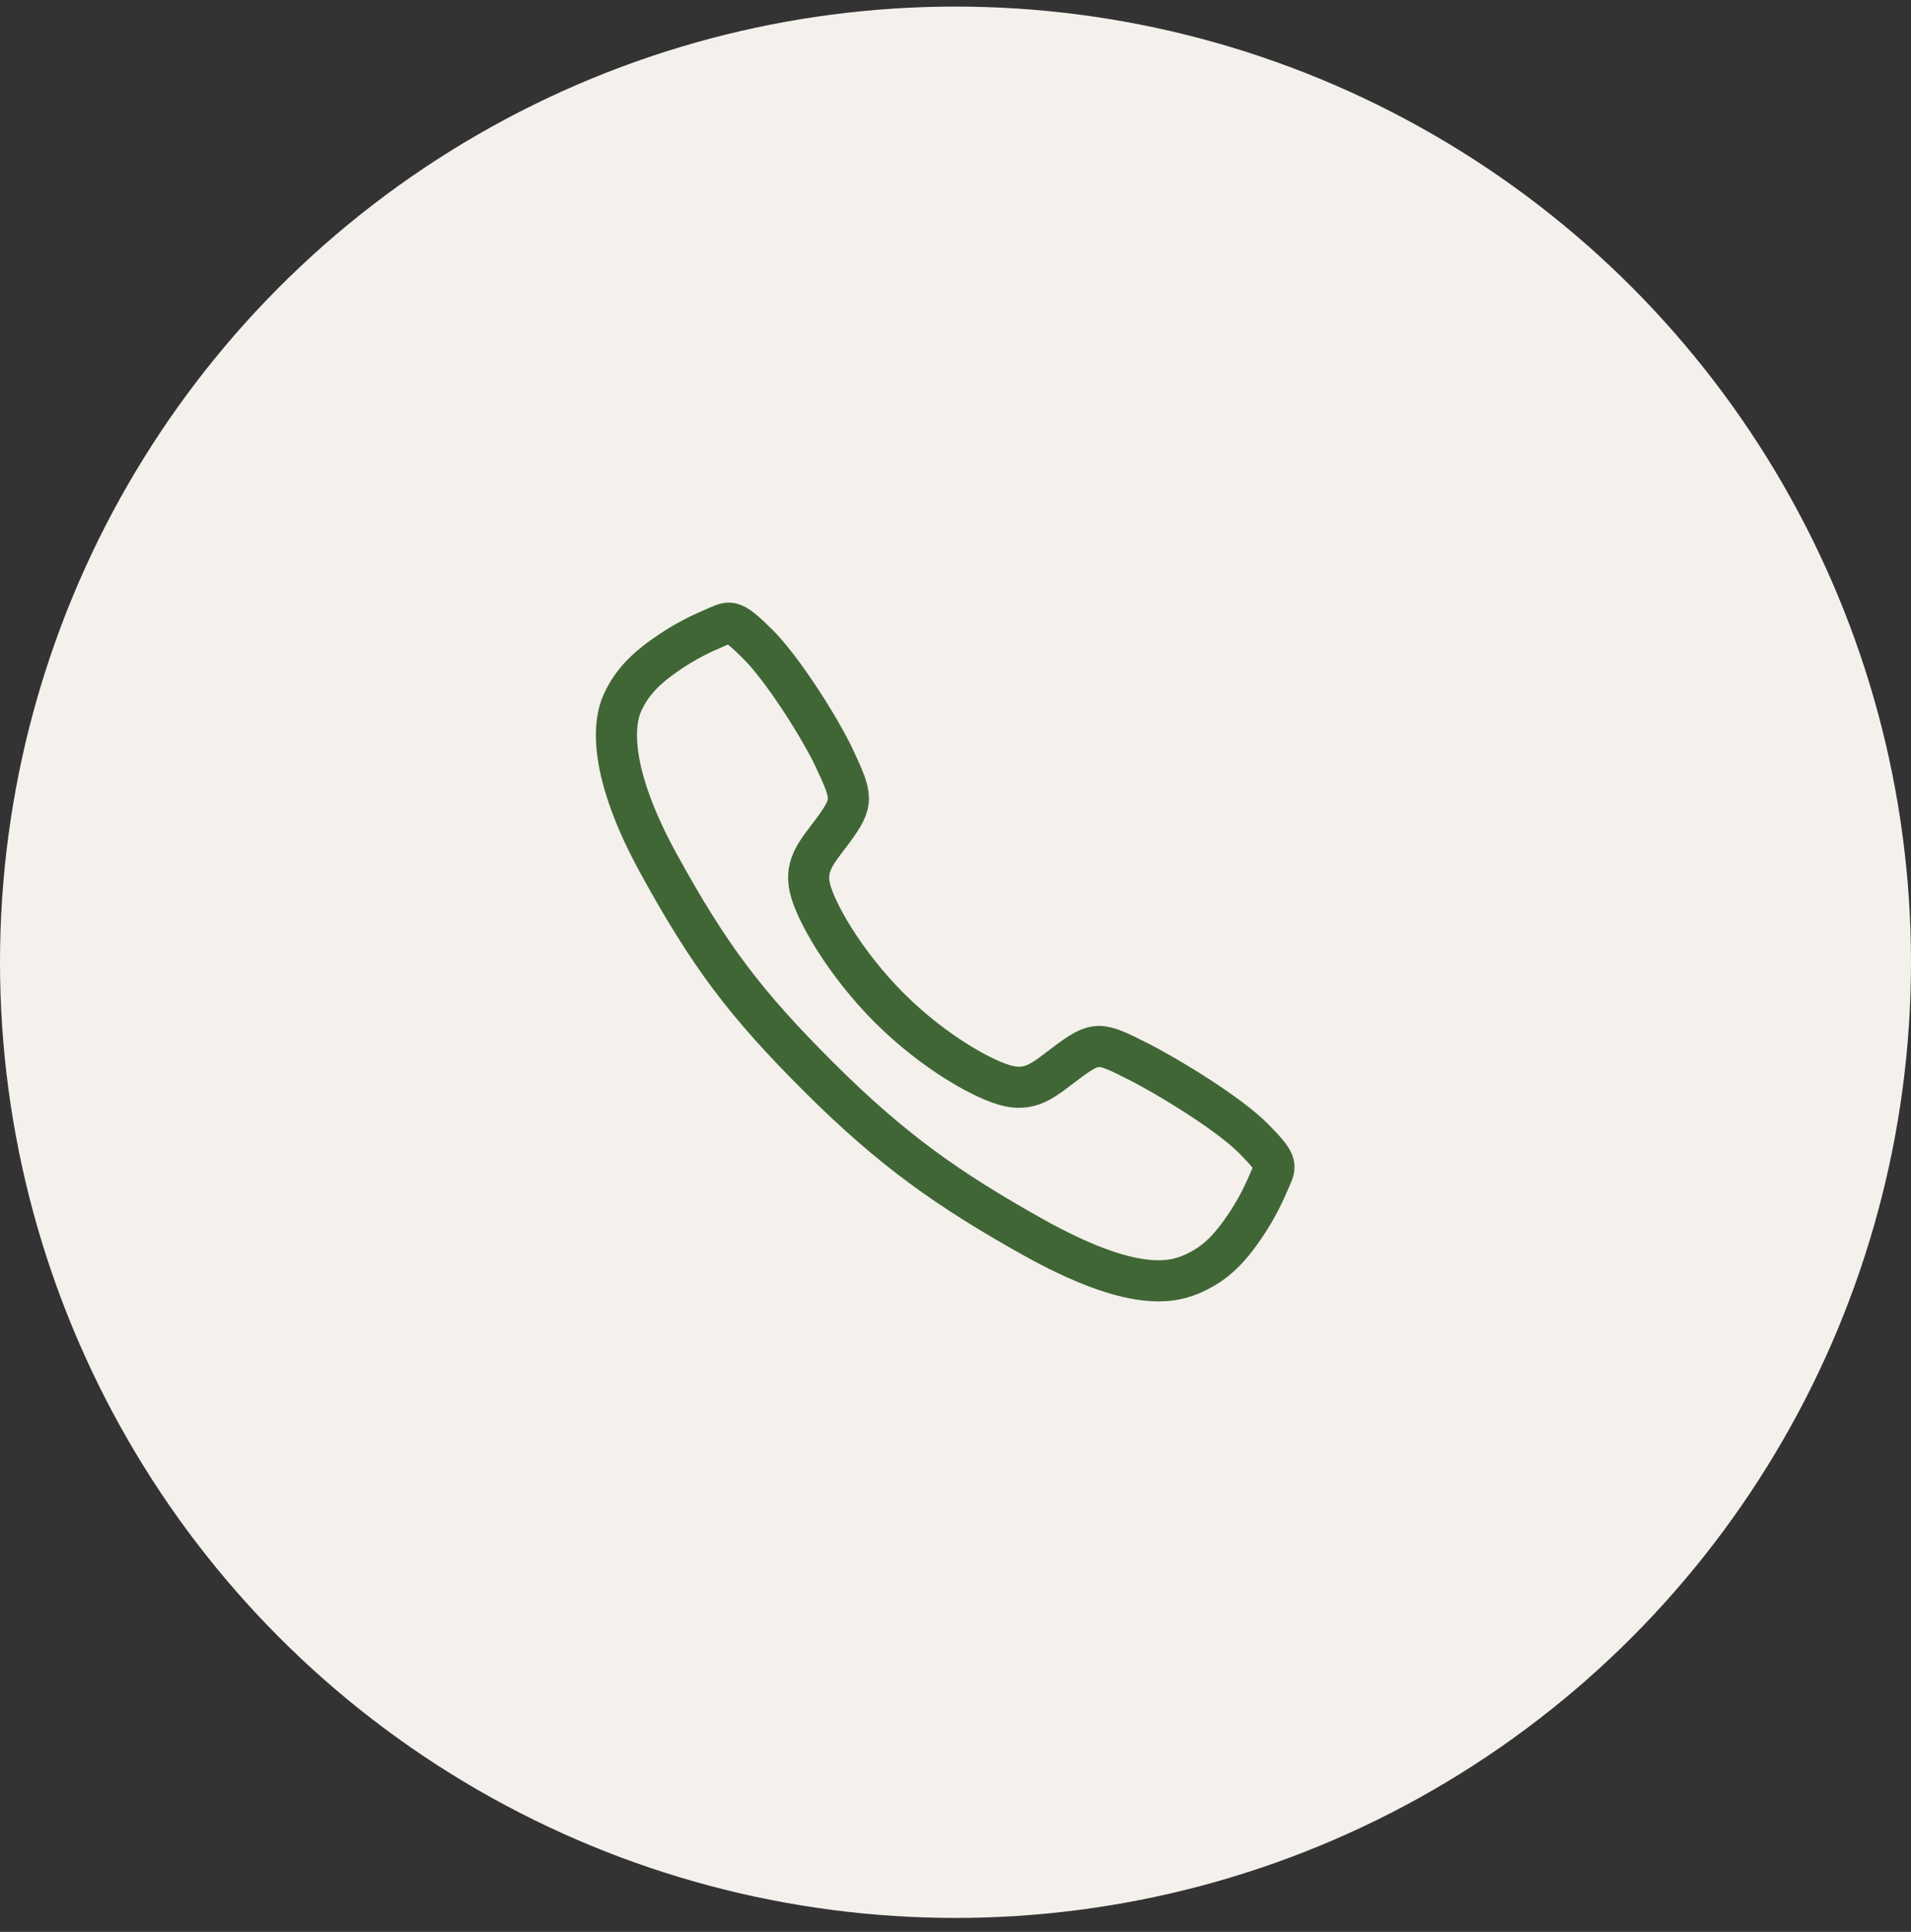 <svg width="93" height="94" viewBox="0 0 93 94" fill="none" xmlns="http://www.w3.org/2000/svg">
<rect x="0" y="0" width="93" height="94" fill="#333333" stroke="none"/>
<g id="Call Icon">
<circle id="Ellipse" cx="46.5" cy="46.82" r="46.5" fill="#F4F0EC"/>
<path id="Call" d="M61.001 55.395C59.78 54.164 56.821 52.368 55.386 51.644C53.516 50.703 53.362 50.626 51.893 51.717C50.913 52.446 50.262 53.096 49.115 52.852C47.968 52.607 45.475 51.228 43.293 49.053C41.111 46.877 39.651 44.313 39.406 43.17C39.161 42.027 39.822 41.383 40.544 40.401C41.561 39.016 41.484 38.785 40.614 36.916C39.937 35.463 38.088 32.532 36.853 31.317C35.531 30.011 35.531 30.242 34.68 30.596C33.986 30.887 33.321 31.242 32.693 31.655C31.462 32.473 30.779 33.152 30.301 34.173C29.823 35.193 29.609 37.586 32.076 42.068C34.543 46.549 36.274 48.84 39.856 52.413C43.438 55.985 46.193 57.905 50.22 60.164C55.202 62.954 57.113 62.41 58.136 61.933C59.16 61.456 59.843 60.779 60.662 59.548C61.076 58.921 61.431 58.257 61.724 57.564C62.078 56.715 62.309 56.715 61.001 55.395Z" stroke="#406636" stroke-width="2" stroke-miterlimit="10"/>
</g>
</svg>
